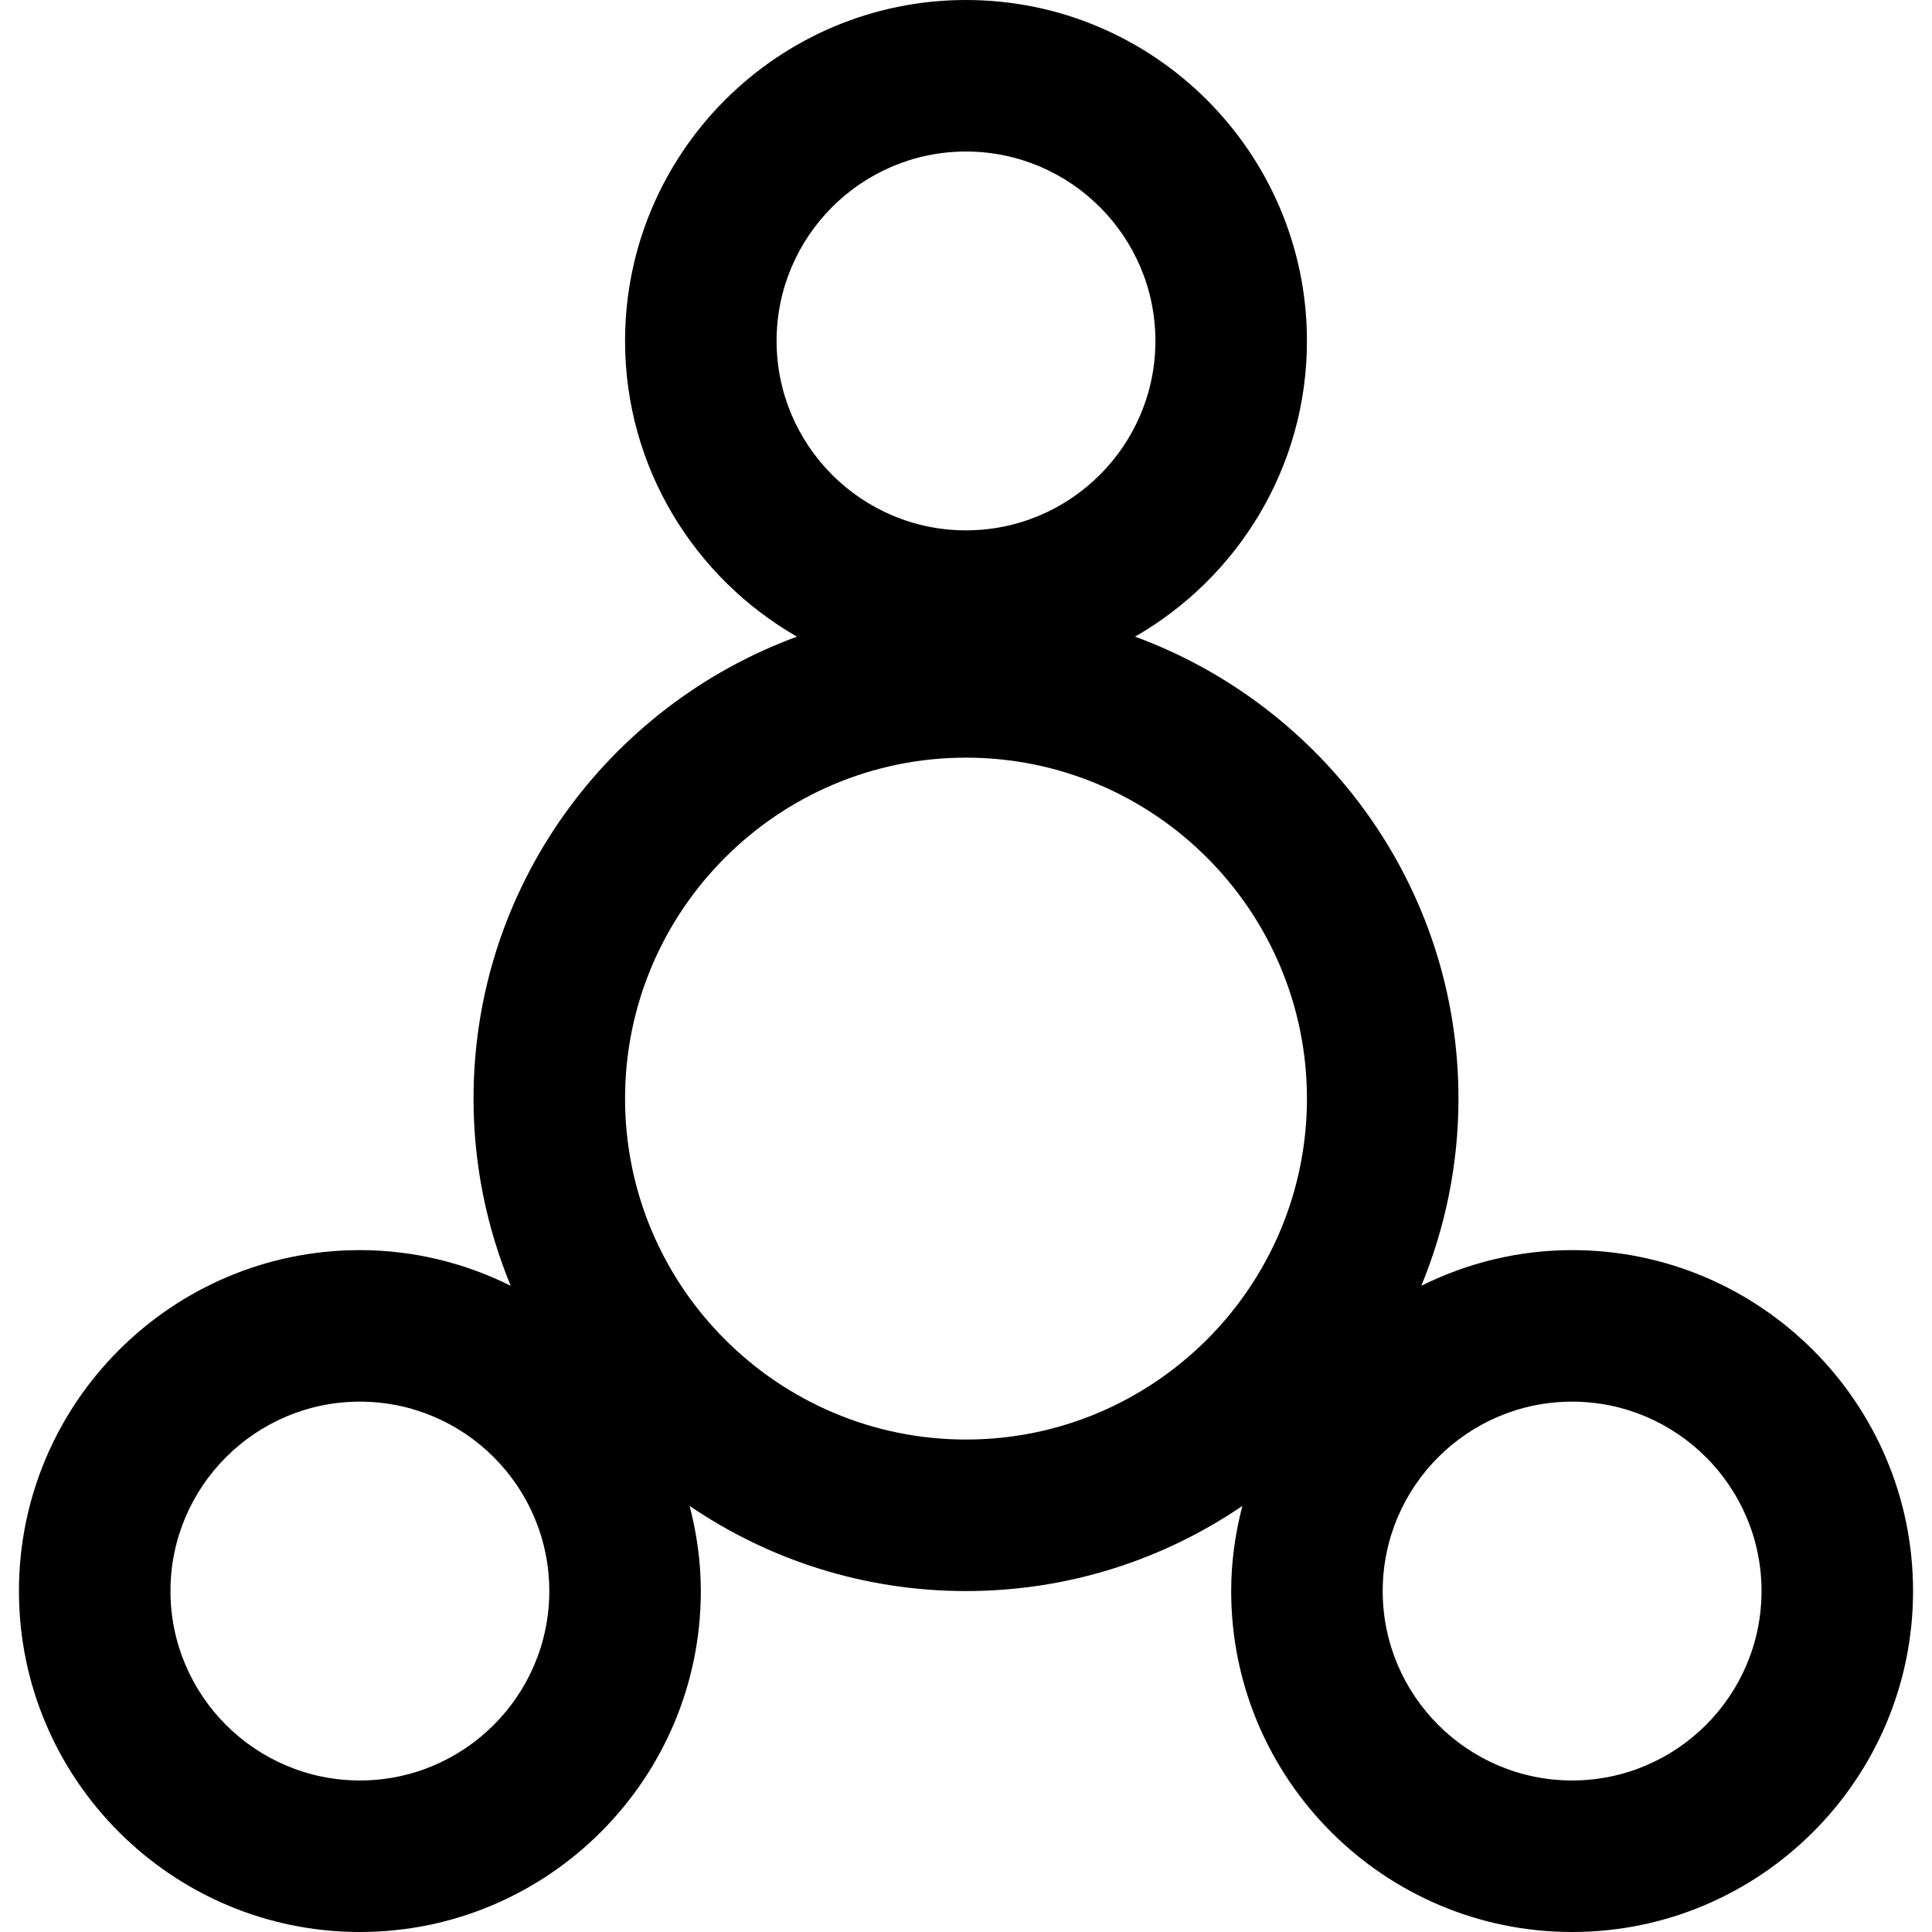 <?xml version="1.0" encoding="iso-8859-1"?>
<!-- Generator: Adobe Illustrator 19.0.0, SVG Export Plug-In . SVG Version: 6.00 Build 0)  -->
<svg version="1.1" id="Capa_1" xmlns="http://www.w3.org/2000/svg" xmlns:xlink="http://www.w3.org/1999/xlink" x="0px" y="0px"
	 viewBox="0 0 51 51" style="enable-background:new 0 0 51 51;" xml:space="preserve">
<g>
	<g>
		<path d="M41.5,33c-1.43,0-2.779,0.344-3.981,0.941C38.148,32.416,38.5,30.749,38.5,29c0-5.599-3.565-10.368-8.538-12.194
			C32.669,15.252,34.5,12.339,34.5,9c0-4.963-4.038-9-9-9s-9,4.037-9,9c0,3.339,1.831,6.252,4.538,7.806
			C16.065,18.632,12.5,23.401,12.5,29c0,1.749,0.352,3.416,0.981,4.941C12.279,33.344,10.93,33,9.5,33c-4.962,0-9,4.037-9,9
			s4.038,9,9,9s9-4.037,9-9c0-0.777-0.109-1.527-0.295-2.247C20.286,41.17,22.798,42,25.5,42s5.214-0.83,7.295-2.247
			C32.609,40.473,32.5,41.223,32.5,42c0,4.963,4.038,9,9,9s9-4.037,9-9S46.462,33,41.5,33z M25.5,4c2.757,0,5,2.243,5,5
			s-2.243,5-5,5s-5-2.243-5-5S22.743,4,25.5,4z M9.5,47c-2.757,0-5-2.243-5-5s2.243-5,5-5s5,2.243,5,5S12.257,47,9.5,47z M25.5,38
			c-4.962,0-9-4.037-9-9s4.038-9,9-9s9,4.037,9,9S30.462,38,25.5,38z M41.5,47c-2.757,0-5-2.243-5-5s2.243-5,5-5s5,2.243,5,5
			S44.257,47,41.5,47z"/>
	</g>
</g>
<g>
</g>
<g>
</g>
<g>
</g>
<g>
</g>
<g>
</g>
<g>
</g>
<g>
</g>
<g>
</g>
<g>
</g>
<g>
</g>
<g>
</g>
<g>
</g>
<g>
</g>
<g>
</g>
<g>
</g>
</svg>

